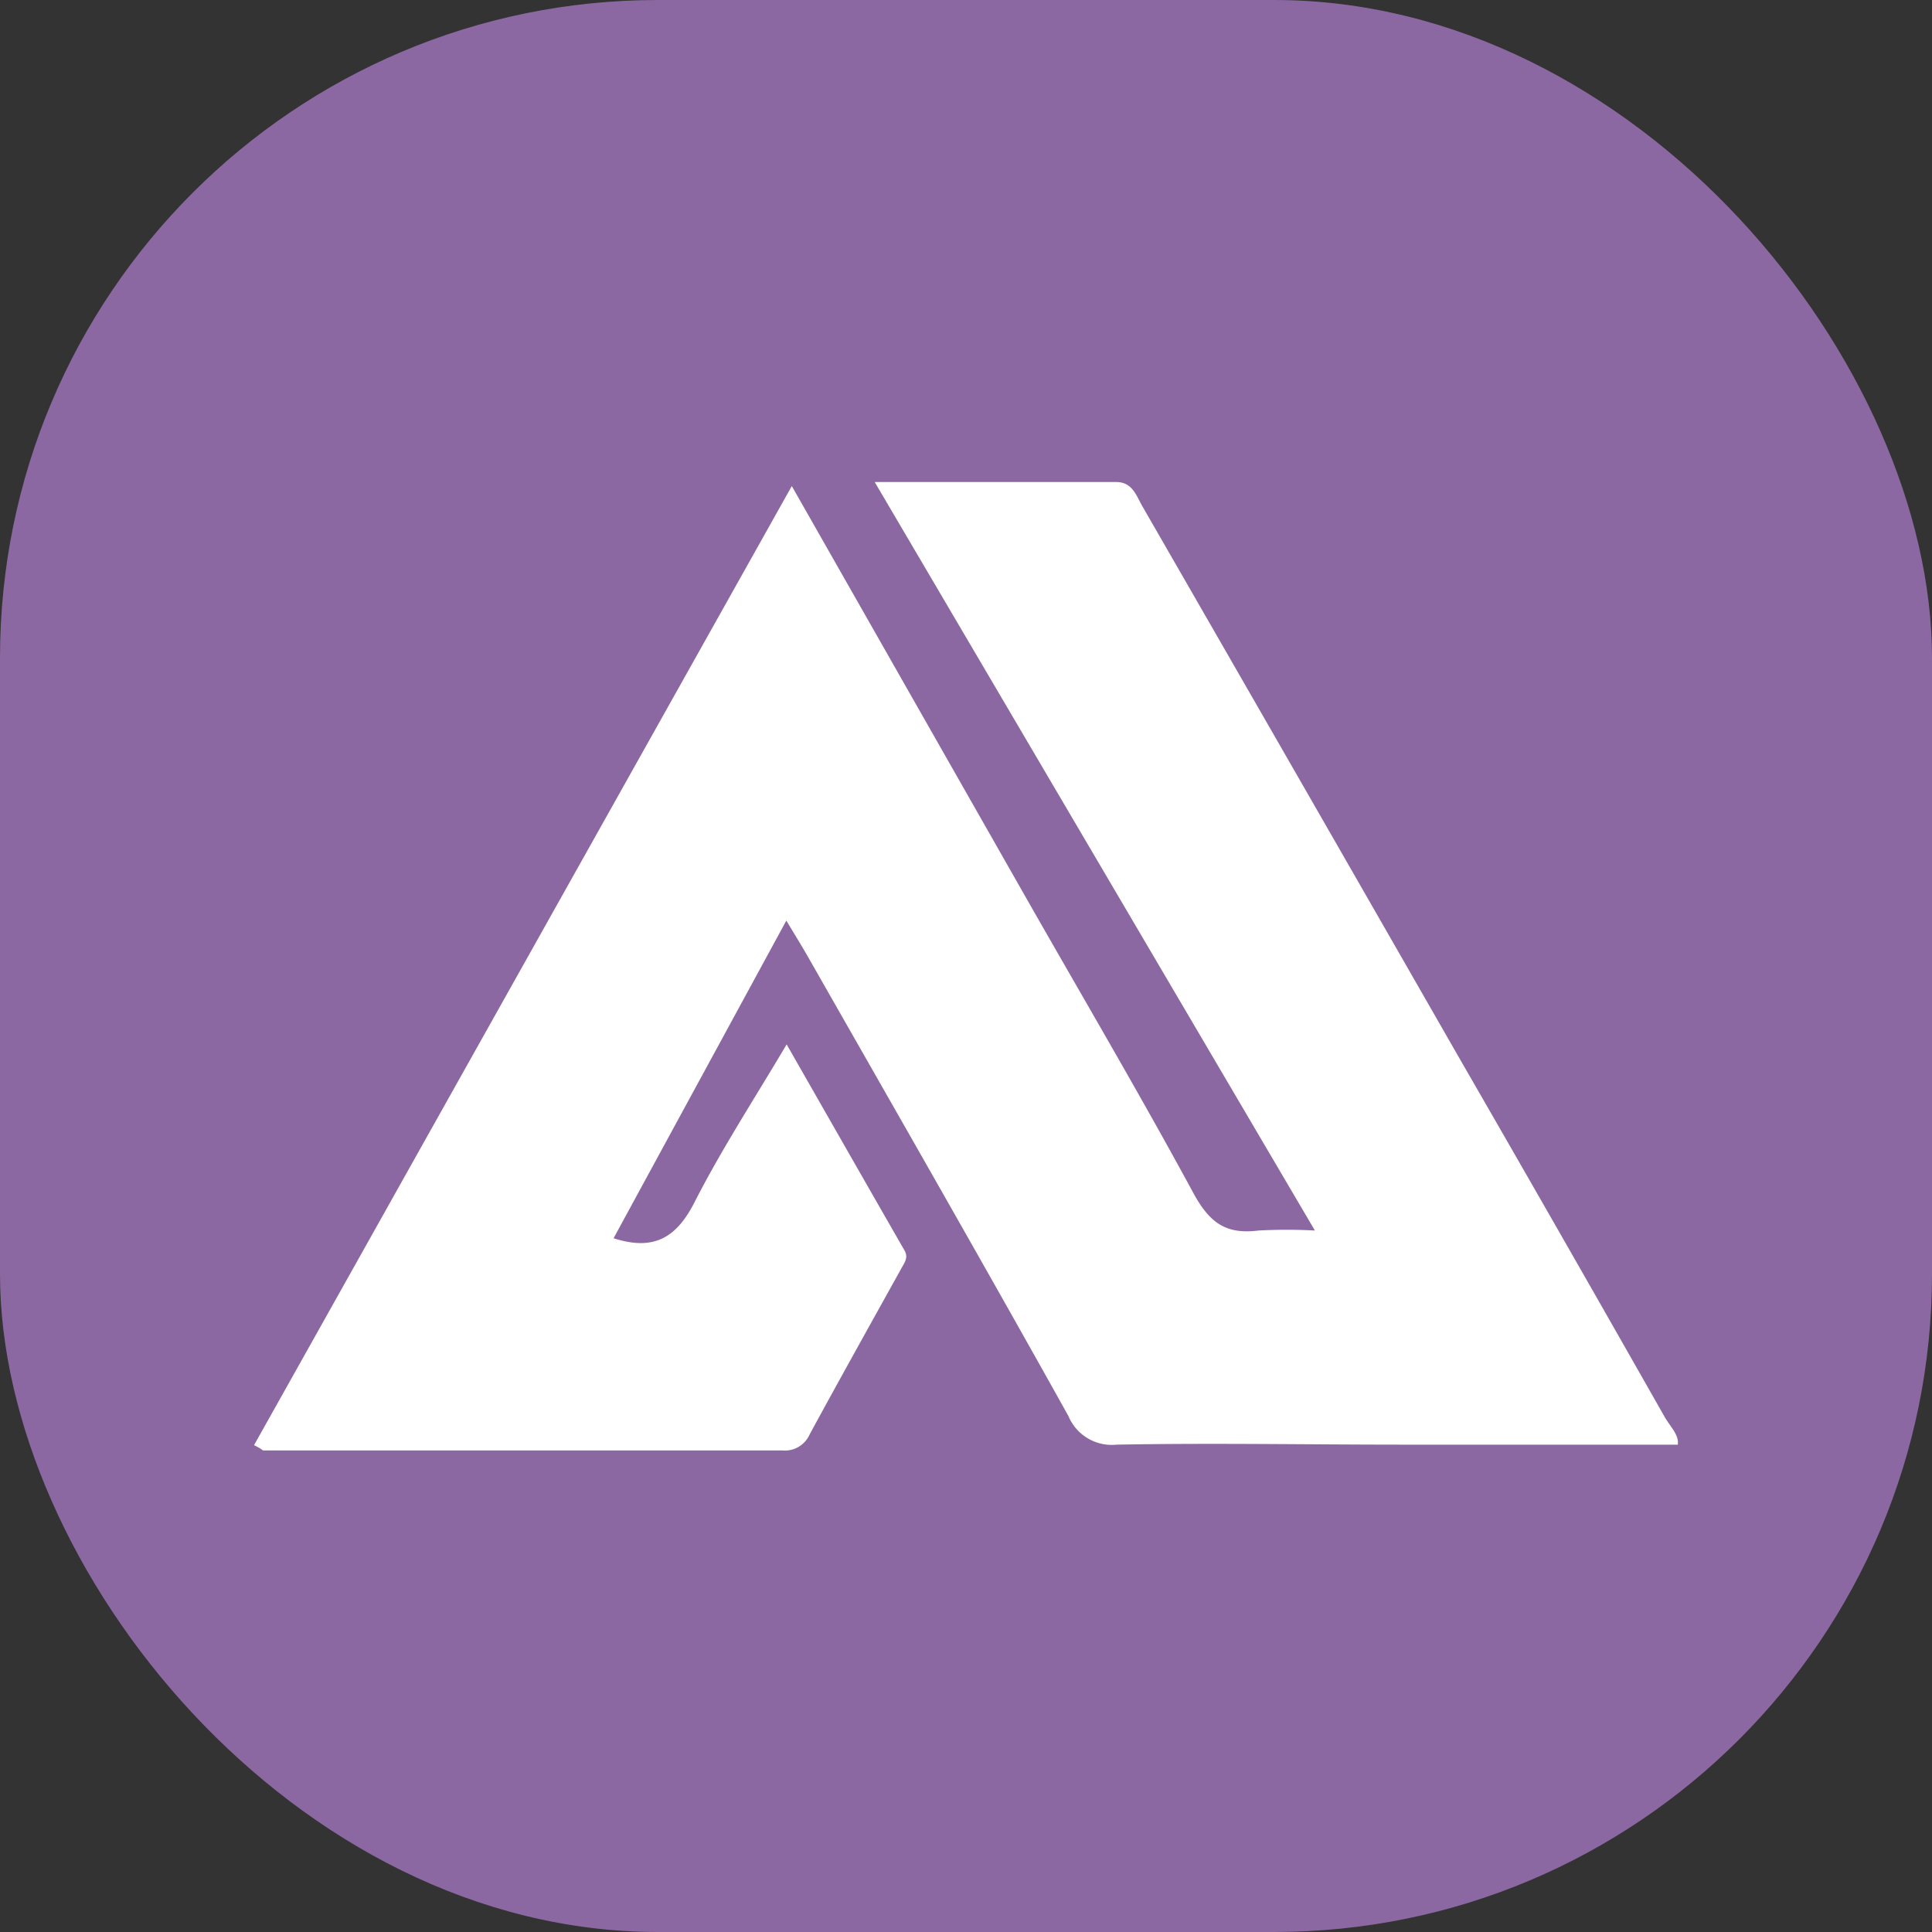 <svg xmlns="http://www.w3.org/2000/svg" viewBox="0 0 120 120"><rect x="0" y="0" width="120" height="120" fill="#333333" stroke="none"/><defs><style>.cls-1{fill:#8c68a3;}.cls-2{fill:#fff;}</style></defs><g id="图层_2" data-name="图层 2"><g id="图层_1-2" data-name="图层 1"><rect class="cls-1" width="120" height="120" rx="40.87"/><path class="cls-2" d="M15.78,89.76l33.4-59.57L63.74,55.78C67.23,61.91,70.82,68,74.17,74.19c1,1.79,2,2.49,4,2.24a32.79,32.79,0,0,1,3.5,0L54.33,29.94h15c1,0,1.24.83,1.61,1.48q9.87,17.14,19.7,34.3Q97.06,76.85,103.39,88c.34.6.91,1.12.82,1.73-5.73,0-11.37,0-17,0-6,0-11.9-.11-17.85,0a2.92,2.92,0,0,1-3-1.78C61,78.34,55.53,68.81,50.1,59.28c-.36-.62-.73-1.22-1.26-2.1L38.11,76.91c2.47.79,3.87,0,5-2.18,1.67-3.29,3.7-6.4,5.75-9.86,2.52,4.41,4.91,8.6,7.31,12.78.28.47,0,.78-.2,1.16-1.9,3.42-3.81,6.84-5.68,10.28a1.68,1.68,0,0,1-1.7,1c-10.75,0-21.5,0-32.25,0C16.21,90,16.1,89.92,15.78,89.76Z"/></g></g></svg>